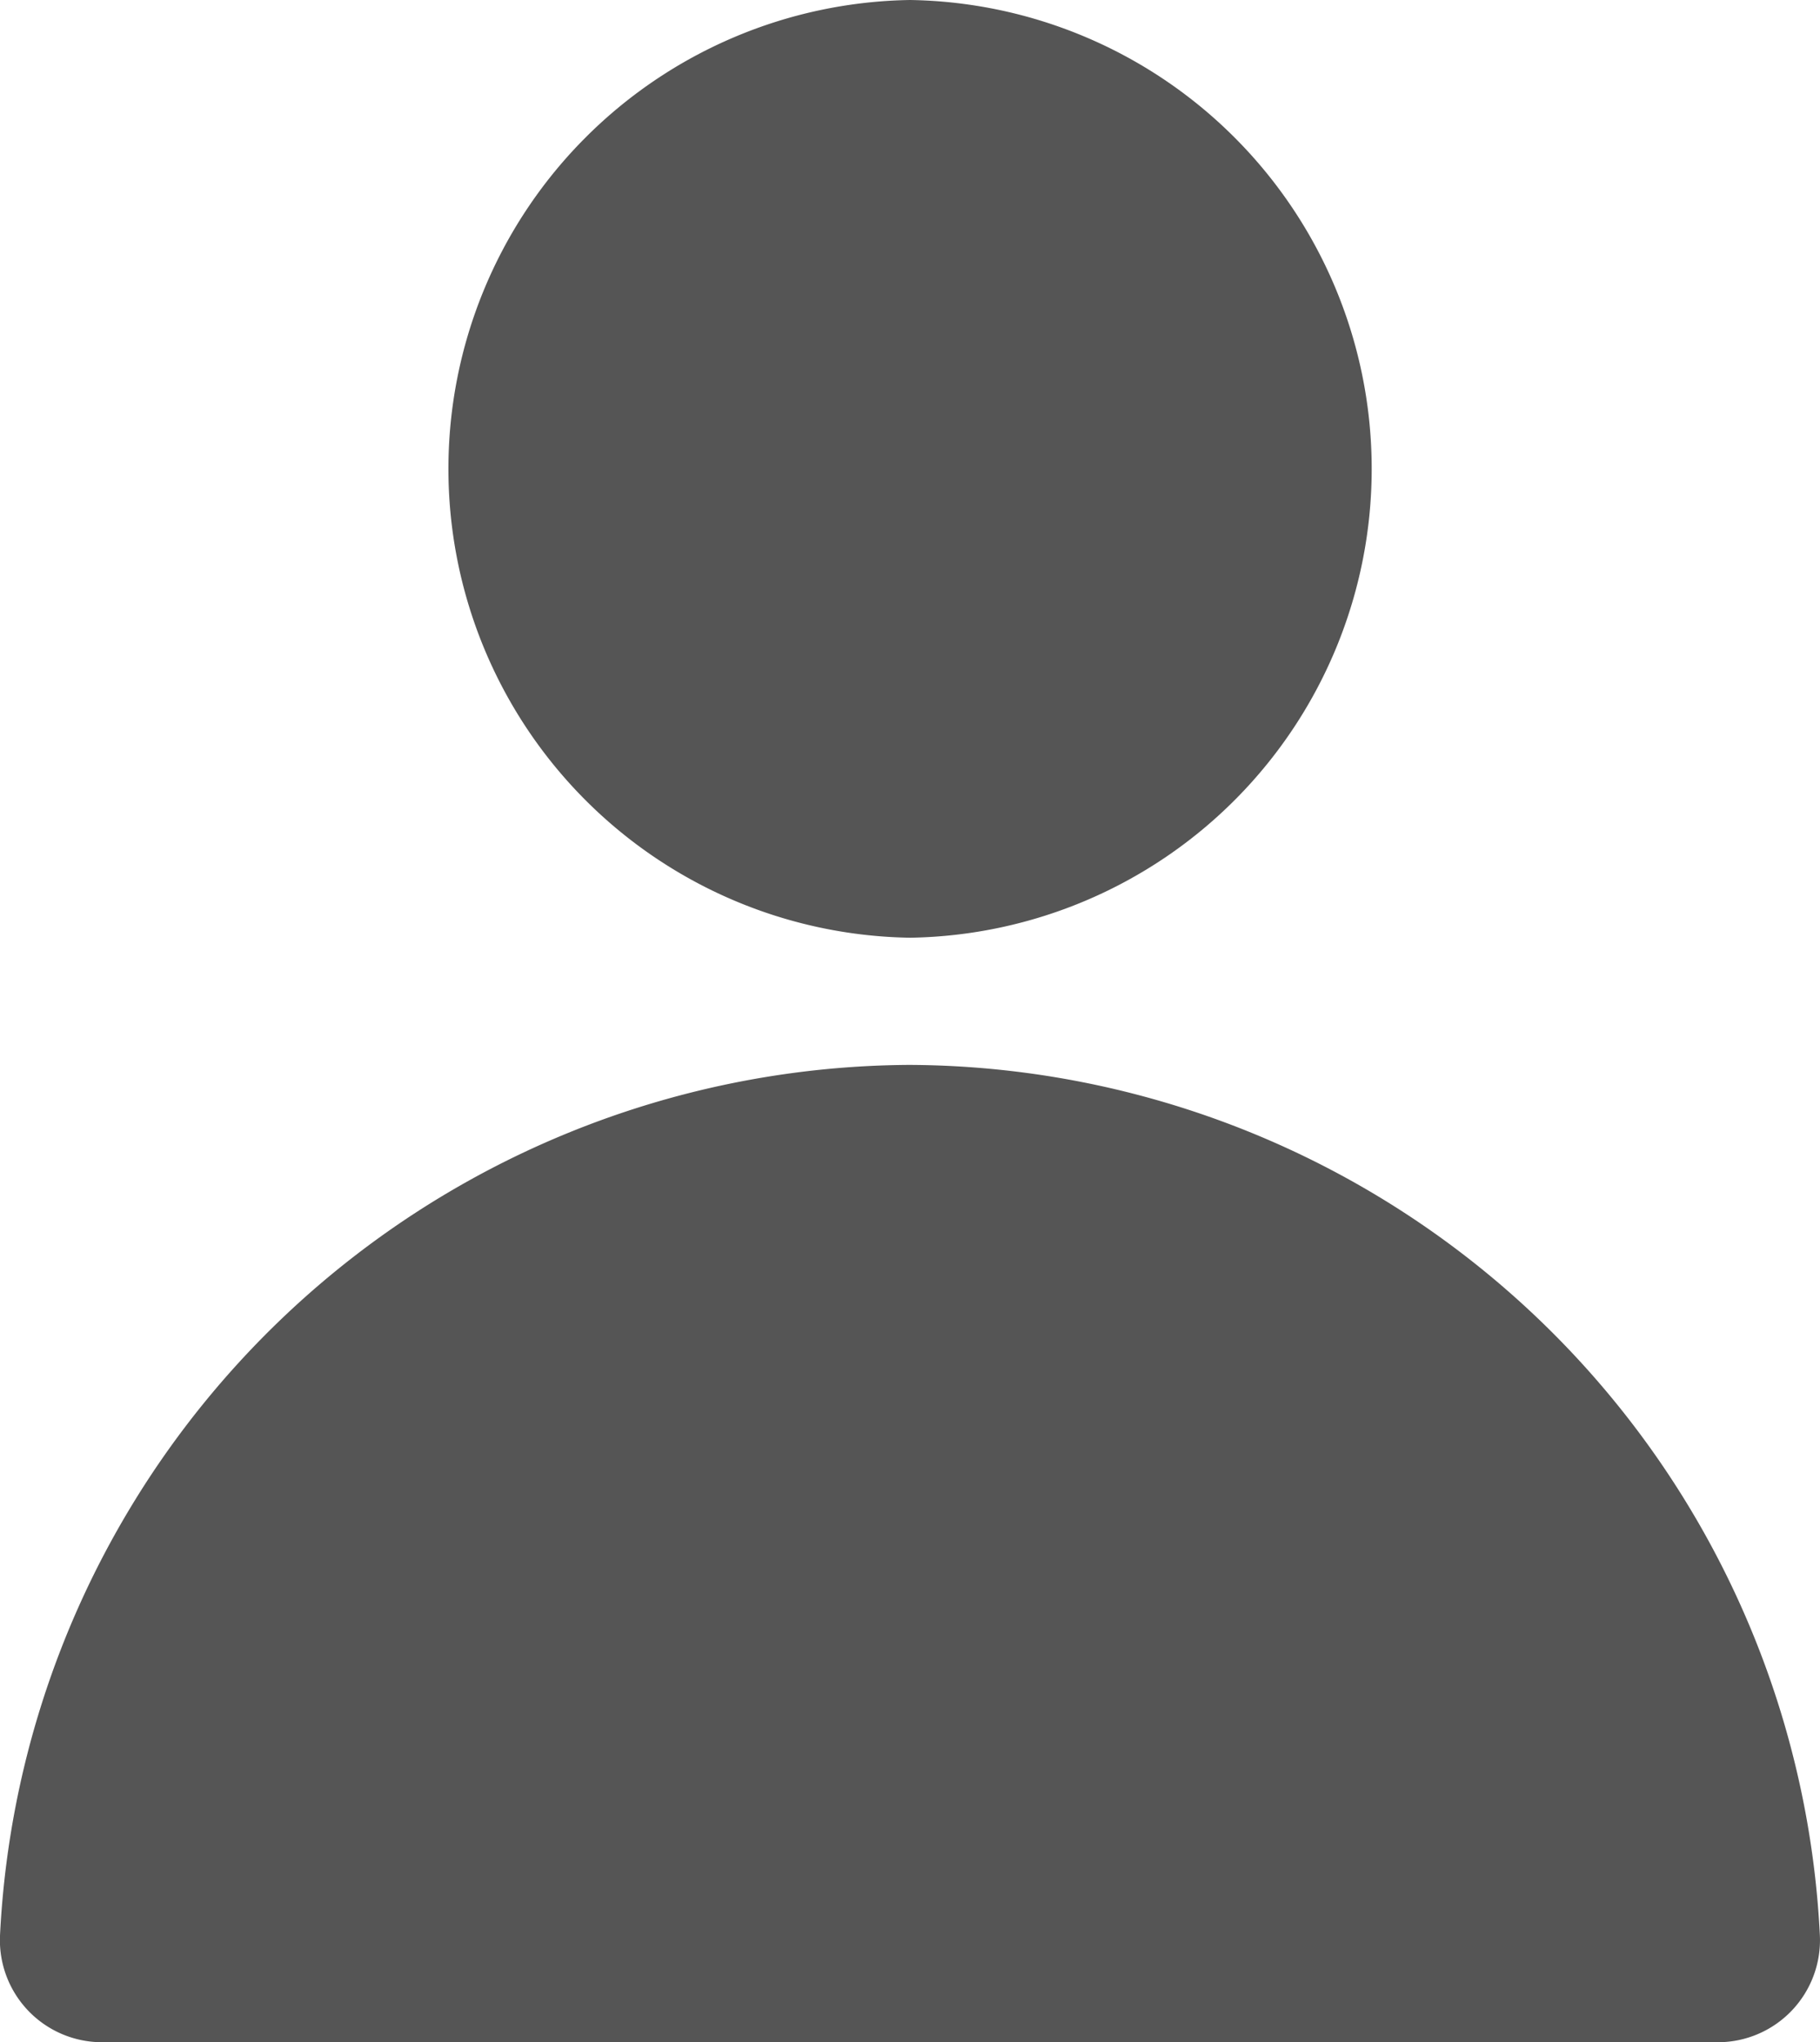 <svg xmlns="http://www.w3.org/2000/svg" width="16.041" height="18" viewBox="0 0 16.041 18">
  <g id="user" transform="translate(-0.8 -0.51)">
    <path id="path1332" d="M8.806,3.3A8.069,8.069,0,0,0,.8,10.975a.9.9,0,0,0,.9.939H15.95a.9.9,0,0,0,.89-.939A8.069,8.069,0,0,0,8.82,3.3Z" transform="translate(0 6.596)" fill="#555"/>
    <path id="path1292" d="M6.05.51a4.133,4.133,0,0,0,0,8.265A4.133,4.133,0,0,0,6.05.51Z" transform="translate(2.771)" fill="#555"/>
  </g>
</svg>
